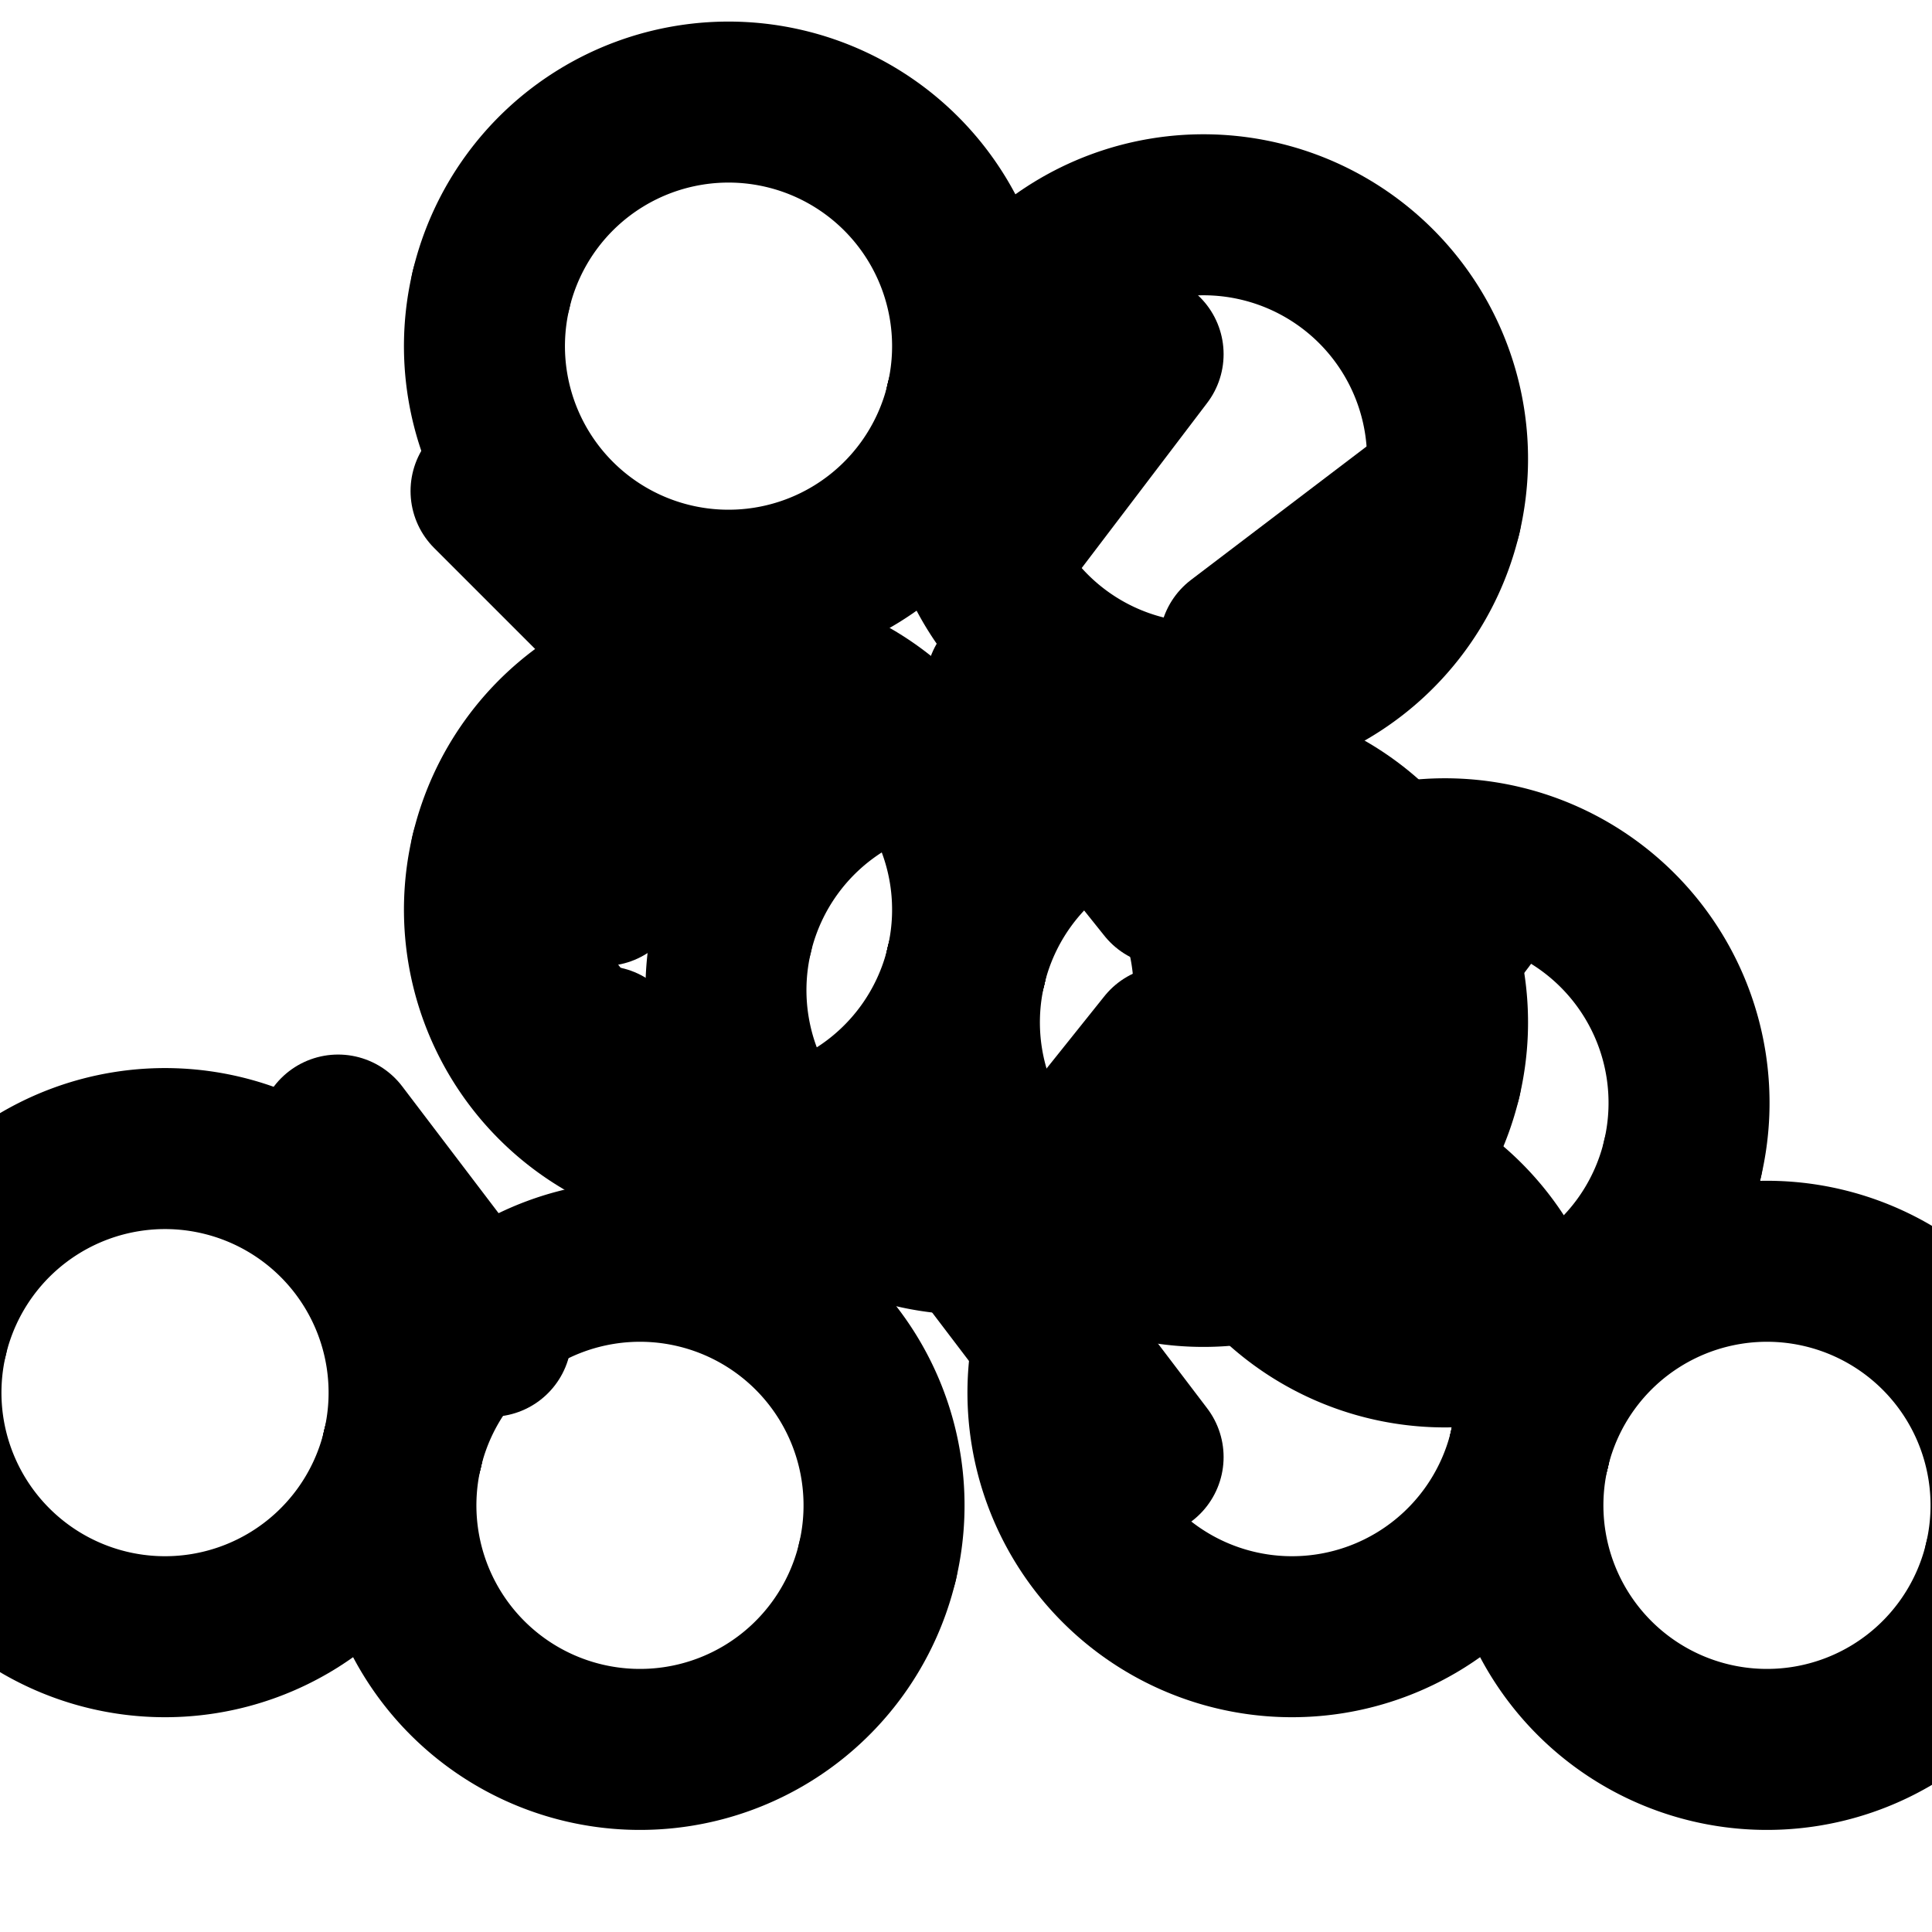 <svg xmlns="http://www.w3.org/2000/svg" width="24" height="24" viewBox="0 0 24 24" fill="none" stroke="hsl(217.2 91.2% 59.8%)" stroke-width="2" stroke-linecap="round" stroke-linejoin="round">
    <path d="M12 5a3 3 0 1 0-5.9-1.4" />
    <path d="M12 5a3 3 0 1 1-5.9-1.4" />
    <path d="M15 13a3 3 0 1 0-5.9-1.4" />
    <path d="M15 13a3 3 0 1 1-5.9-1.4" />
    <path d="M5 18a3 3 0 1 0-5.9-1.4" />
    <path d="M5 18a3 3 0 1 1-5.9-1.4" />
    <path d="M19 18a3 3 0 1 0-5.9-1.4" />
    <path d="M19 18a3 3 0 1 1-5.9-1.4" />
    <path d="M12 12a3 3 0 1 0-5.9-1.4" />
    <path d="M12 12a3 3 0 1 1-5.9-1.4" />
    <path d="M12 5a3 3 0 1 0 5.9 1.4" />
    <path d="M12 5a3 3 0 1 1 5.9 1.4" />
    <path d="M15 13a3 3 0 1 0 5.9 1.4" />
    <path d="M15 13a3 3 0 1 1 5.9 1.4" />
    <path d="M5 18a3 3 0 1 0 5.9 1.4" />
    <path d="M5 18a3 3 0 1 1 5.9 1.4" />
    <path d="M19 18a3 3 0 1 0 5.9 1.4" />
    <path d="M19 18a3 3 0 1 1 5.9 1.4" />
    <path d="M12 12a3 3 0 1 0 5.9 1.4" />
    <path d="M12 12a3 3 0 1 1 5.9 1.4" />
    <path d="m14.2 4.4-1.9 2.5" />
    <path d="M6.1 6.1 8 8" />
    <path d="m6.1 16.6-1.9-2.5" />
    <path d="M14.2 18.1l-1.9-2.5" />
    <path d="m18.2 11.4-1.9 2.5" />
    <path d="M12.5 8.5 14.5 11" />
    <path d="m9.5 8.5-2 2.5" />
    <path d="M6.1 11.6 8 14" />
    <path d="m9.5 15.5-2-2.5" />
    <path d="M12.5 15.5 14.5 13" />
    <path d="M17.9 16.6l-2.5-1.9" />
    <path d="m17.9 6.1-2.5 1.9" />
</svg>
